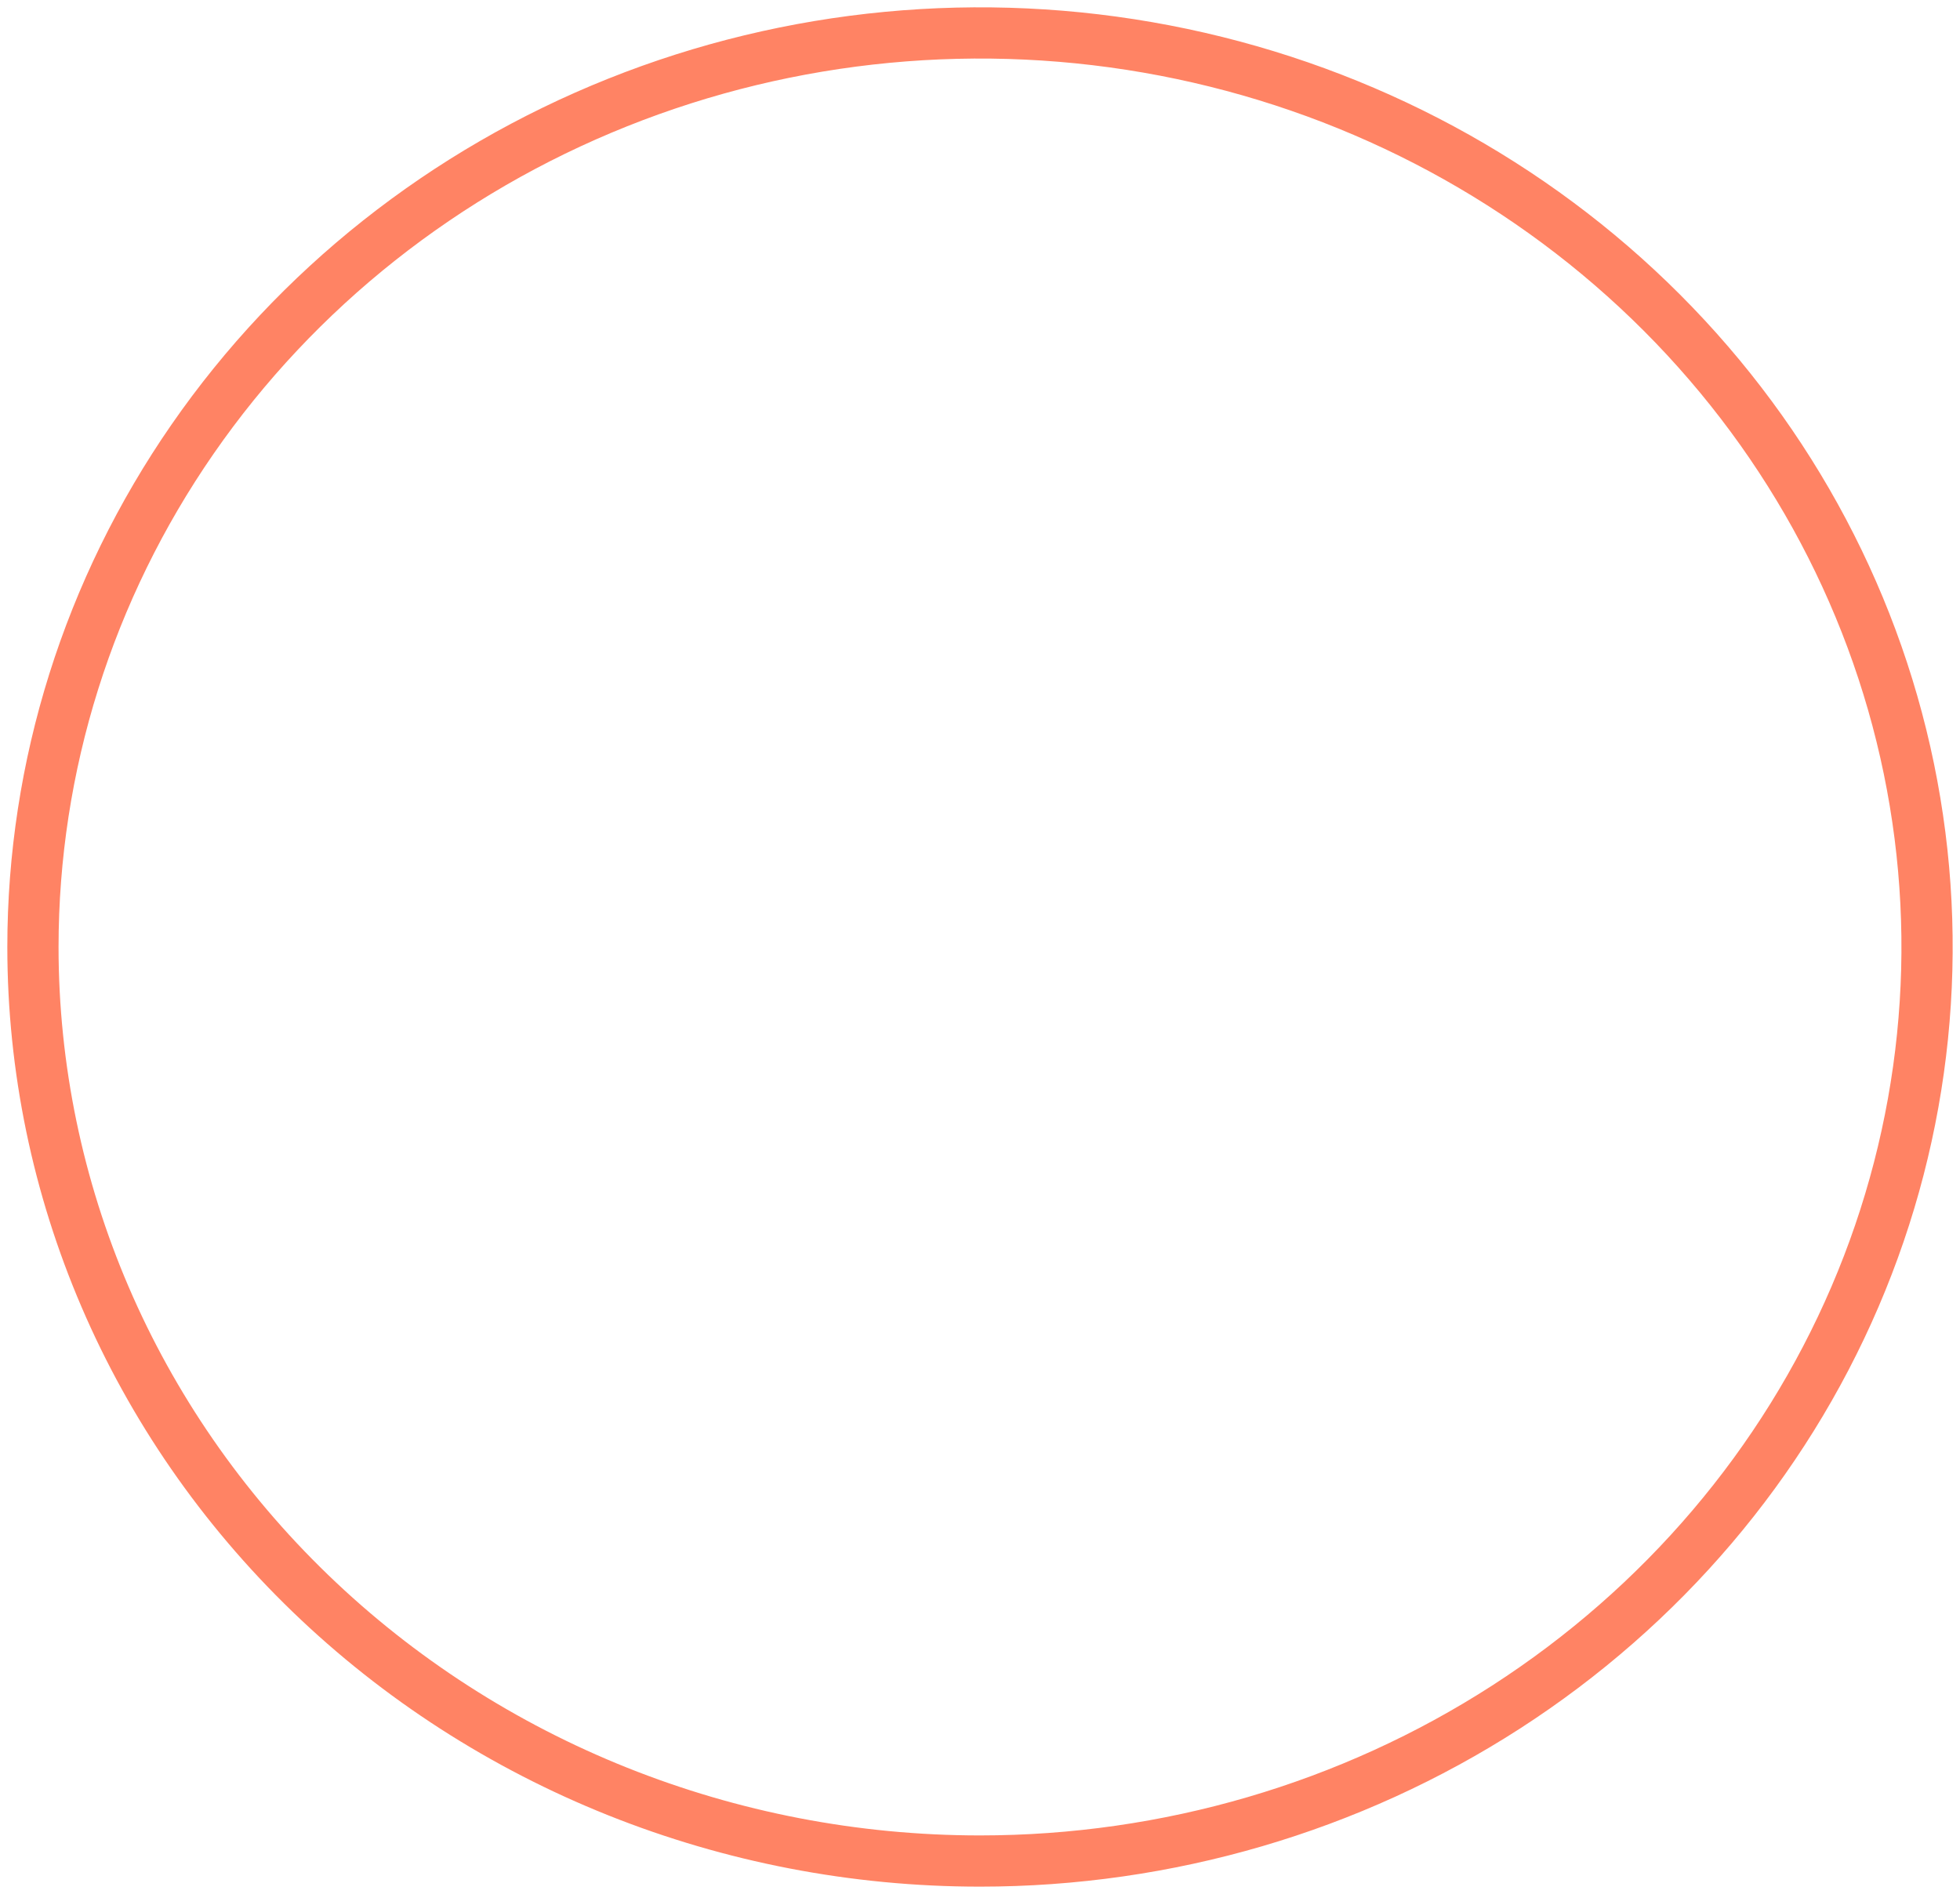 <svg width="119" height="115" viewBox="0 0 119 115" fill="none" xmlns="http://www.w3.org/2000/svg">
<path d="M2 57.5C2 46.523 5.372 35.793 11.691 26.666C18.009 17.539 26.989 10.425 37.496 6.225C48.002 2.024 59.564 0.925 70.718 3.066C81.872 5.208 92.117 10.494 100.159 18.256C108.2 26.017 113.677 35.907 115.895 46.672C118.114 57.438 116.975 68.598 112.623 78.739C108.271 88.88 100.901 97.548 91.445 103.647C81.99 109.745 70.872 113 59.5 113C44.25 113 29.625 107.153 18.841 96.744C8.058 86.336 2 72.219 2 57.5Z" stroke="#FF8364" stroke-width="3.11" stroke-linecap="round" stroke-linejoin="round"/>
</svg>
